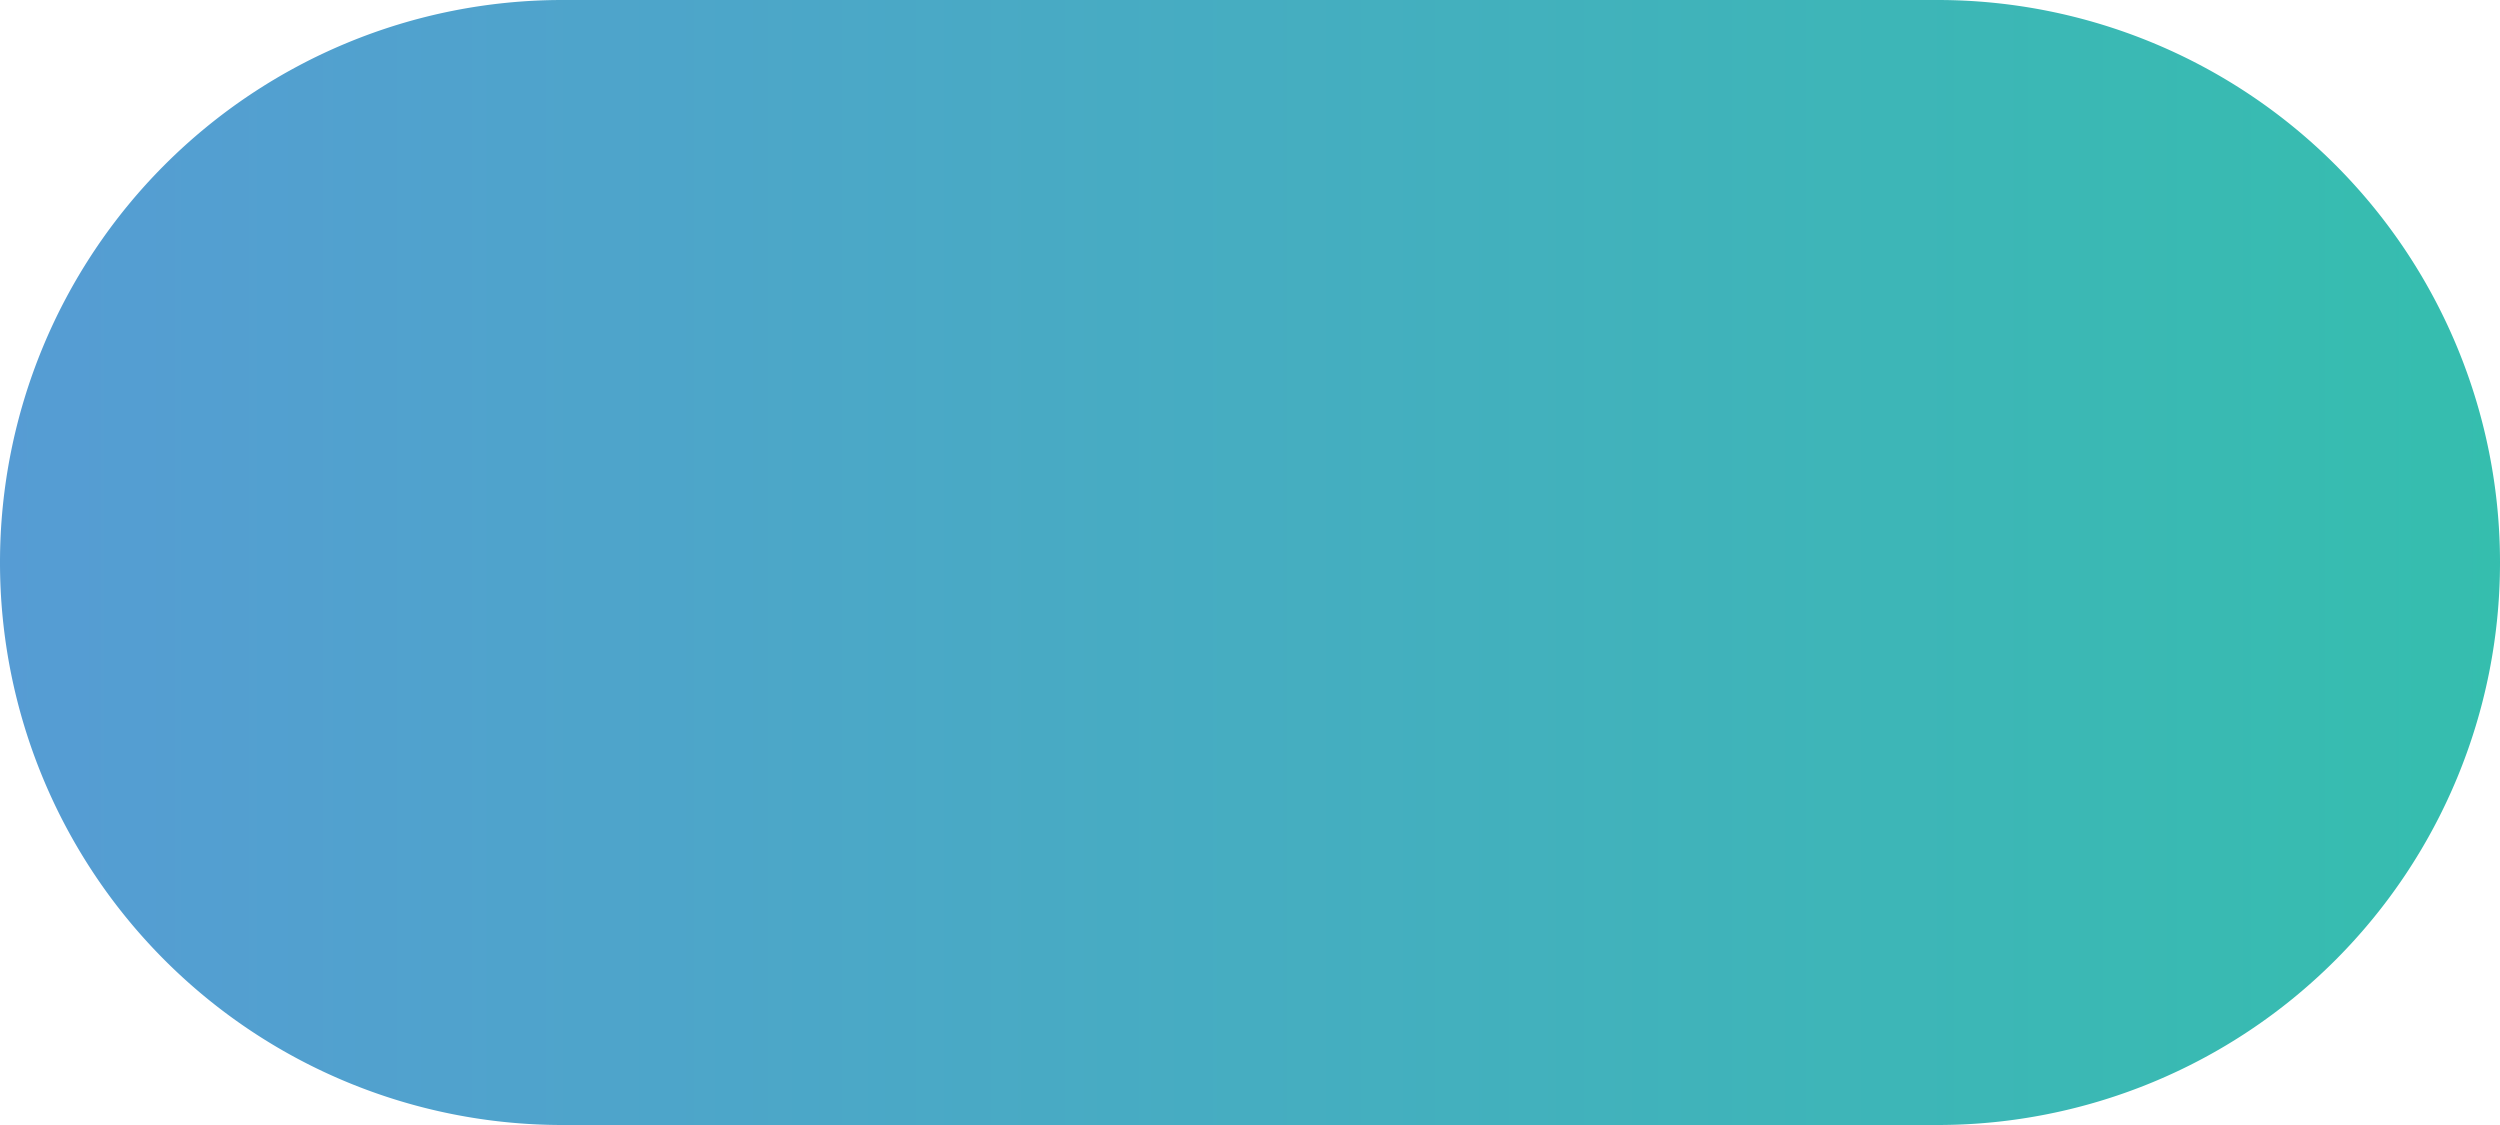 <svg xmlns="http://www.w3.org/2000/svg" width="20" height="9"><path d="M4.5 0h11A4.5 4.5 0 0 1 20 4.5 4.5 4.5 0 0 1 15.5 9h-11A4.5 4.5 0 0 1 0 4.5 4.5 4.5 0 0 1 4.5 0z" fill-rule="evenodd" fill="url(#a)" data-name="Rechteck 577"/><defs><linearGradient x1="0" y1=".5" x2="1" y2=".5" id="a"><stop stop-color="#569cd4" offset="0"/><stop stop-color="#35beae" offset="1"/></linearGradient></defs></svg>